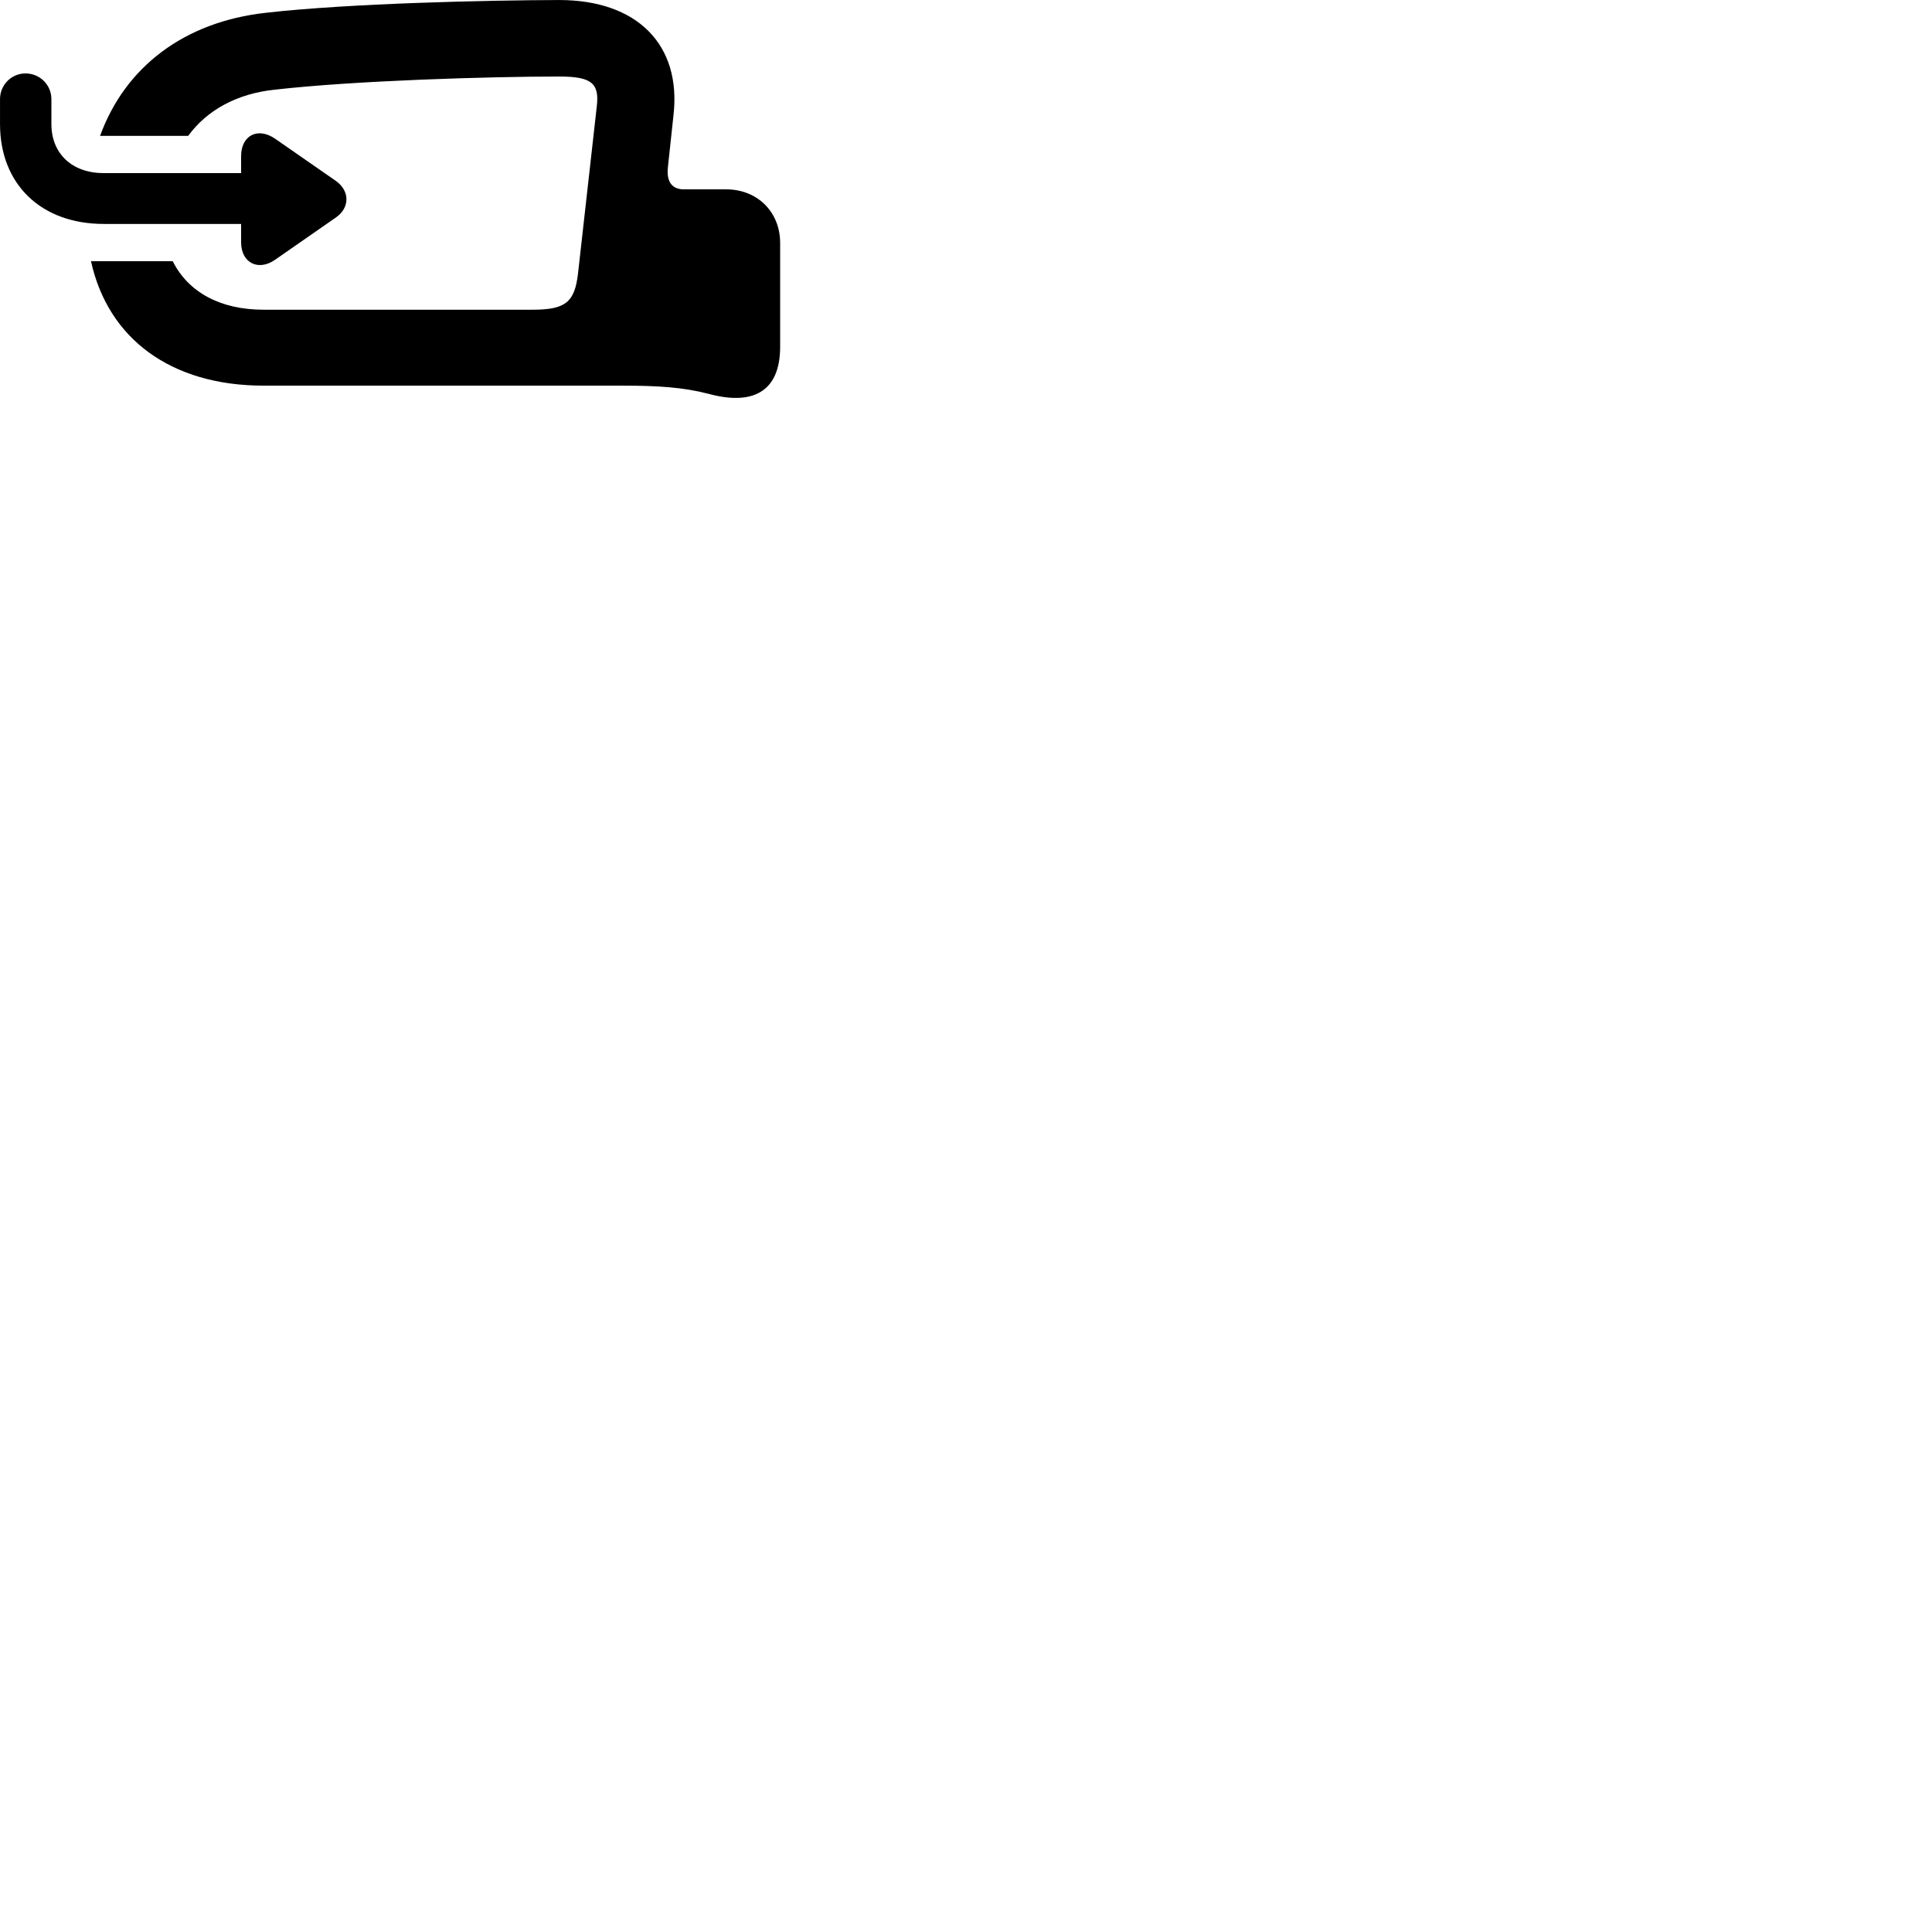
        <svg xmlns="http://www.w3.org/2000/svg" viewBox="0 0 100 100">
            <path d="M13.64 19.961H32.191C34.05 19.961 35.361 20.041 36.7 20.391C38.891 20.981 40.38 20.341 40.38 17.951V12.571C40.38 10.981 39.211 9.801 37.59 9.801H35.401C34.84 9.801 34.48 9.471 34.571 8.651L34.861 5.951C35.27 2.321 32.99 0.001 28.941 0.001C25.28 0.011 18.061 0.171 13.771 0.661C9.54 1.121 6.471 3.471 5.181 7.031H9.741C10.72 5.691 12.28 4.841 14.23 4.641C18.34 4.171 25.32 3.961 28.941 3.961C30.61 3.961 31.03 4.301 30.89 5.501L29.921 14.131C29.75 15.641 29.28 16.031 27.561 16.031H13.64C11.4 16.031 9.741 15.121 8.941 13.521H4.71C5.59 17.531 8.851 19.961 13.64 19.961ZM0.001 6.421C0.001 9.541 2.131 11.591 5.37 11.591H12.48V12.541C12.48 13.601 13.361 14.051 14.23 13.451L17.381 11.261C18.11 10.761 18.12 9.881 17.381 9.361L14.241 7.181C13.341 6.561 12.48 7.011 12.48 8.081V8.961H5.37C3.74 8.961 2.66 7.961 2.66 6.421V5.131C2.66 4.391 2.061 3.801 1.321 3.801C0.591 3.801 0.001 4.391 0.001 5.131Z" />
        </svg>
    